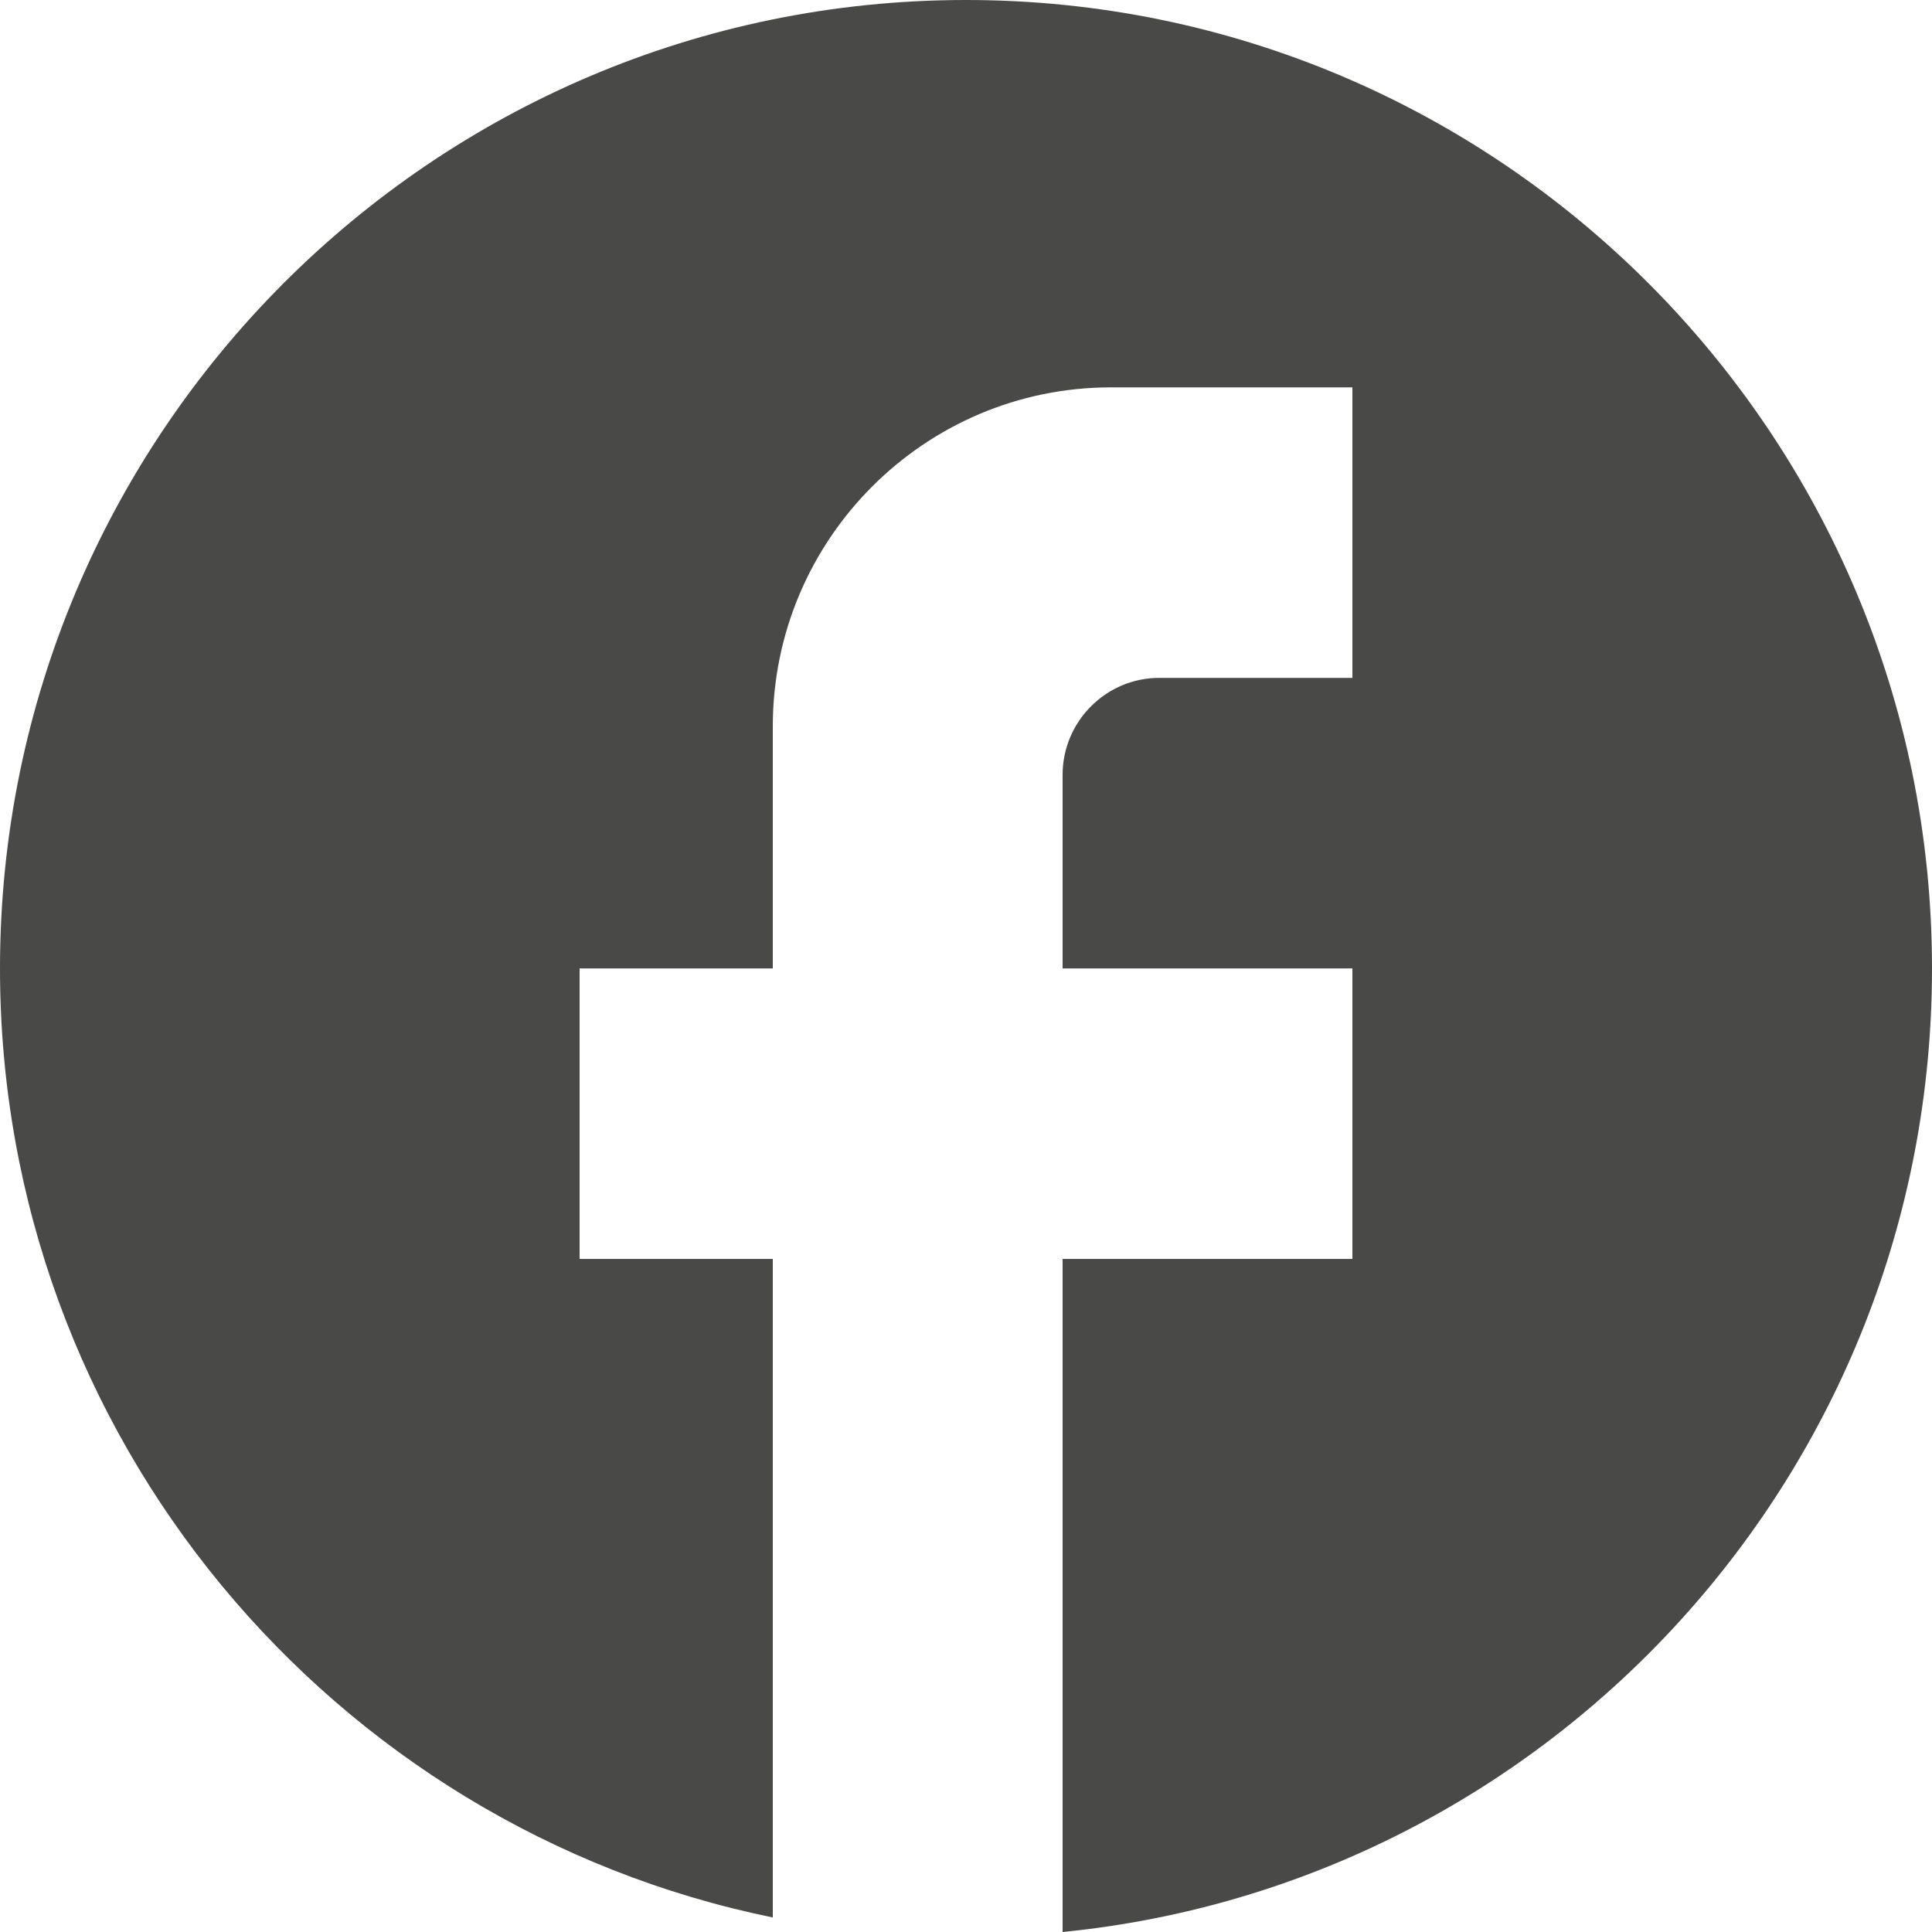 <svg width="46" height="46" viewBox="0 0 46 46" fill="none" xmlns="http://www.w3.org/2000/svg">
<path d="M46 23.058C46 10.33 35.696 0 23 0C10.304 0 0 10.33 0 23.058C0 34.218 7.912 43.51 18.4 45.654V29.975H13.8V23.058H18.4V17.293C18.4 12.843 22.011 9.223 26.45 9.223H32.2V16.14H27.6C26.335 16.14 25.3 17.178 25.3 18.446V23.058H32.2V29.975H25.3V46C36.915 44.847 46 35.025 46 23.058Z" fill="#494947"/>
</svg>
